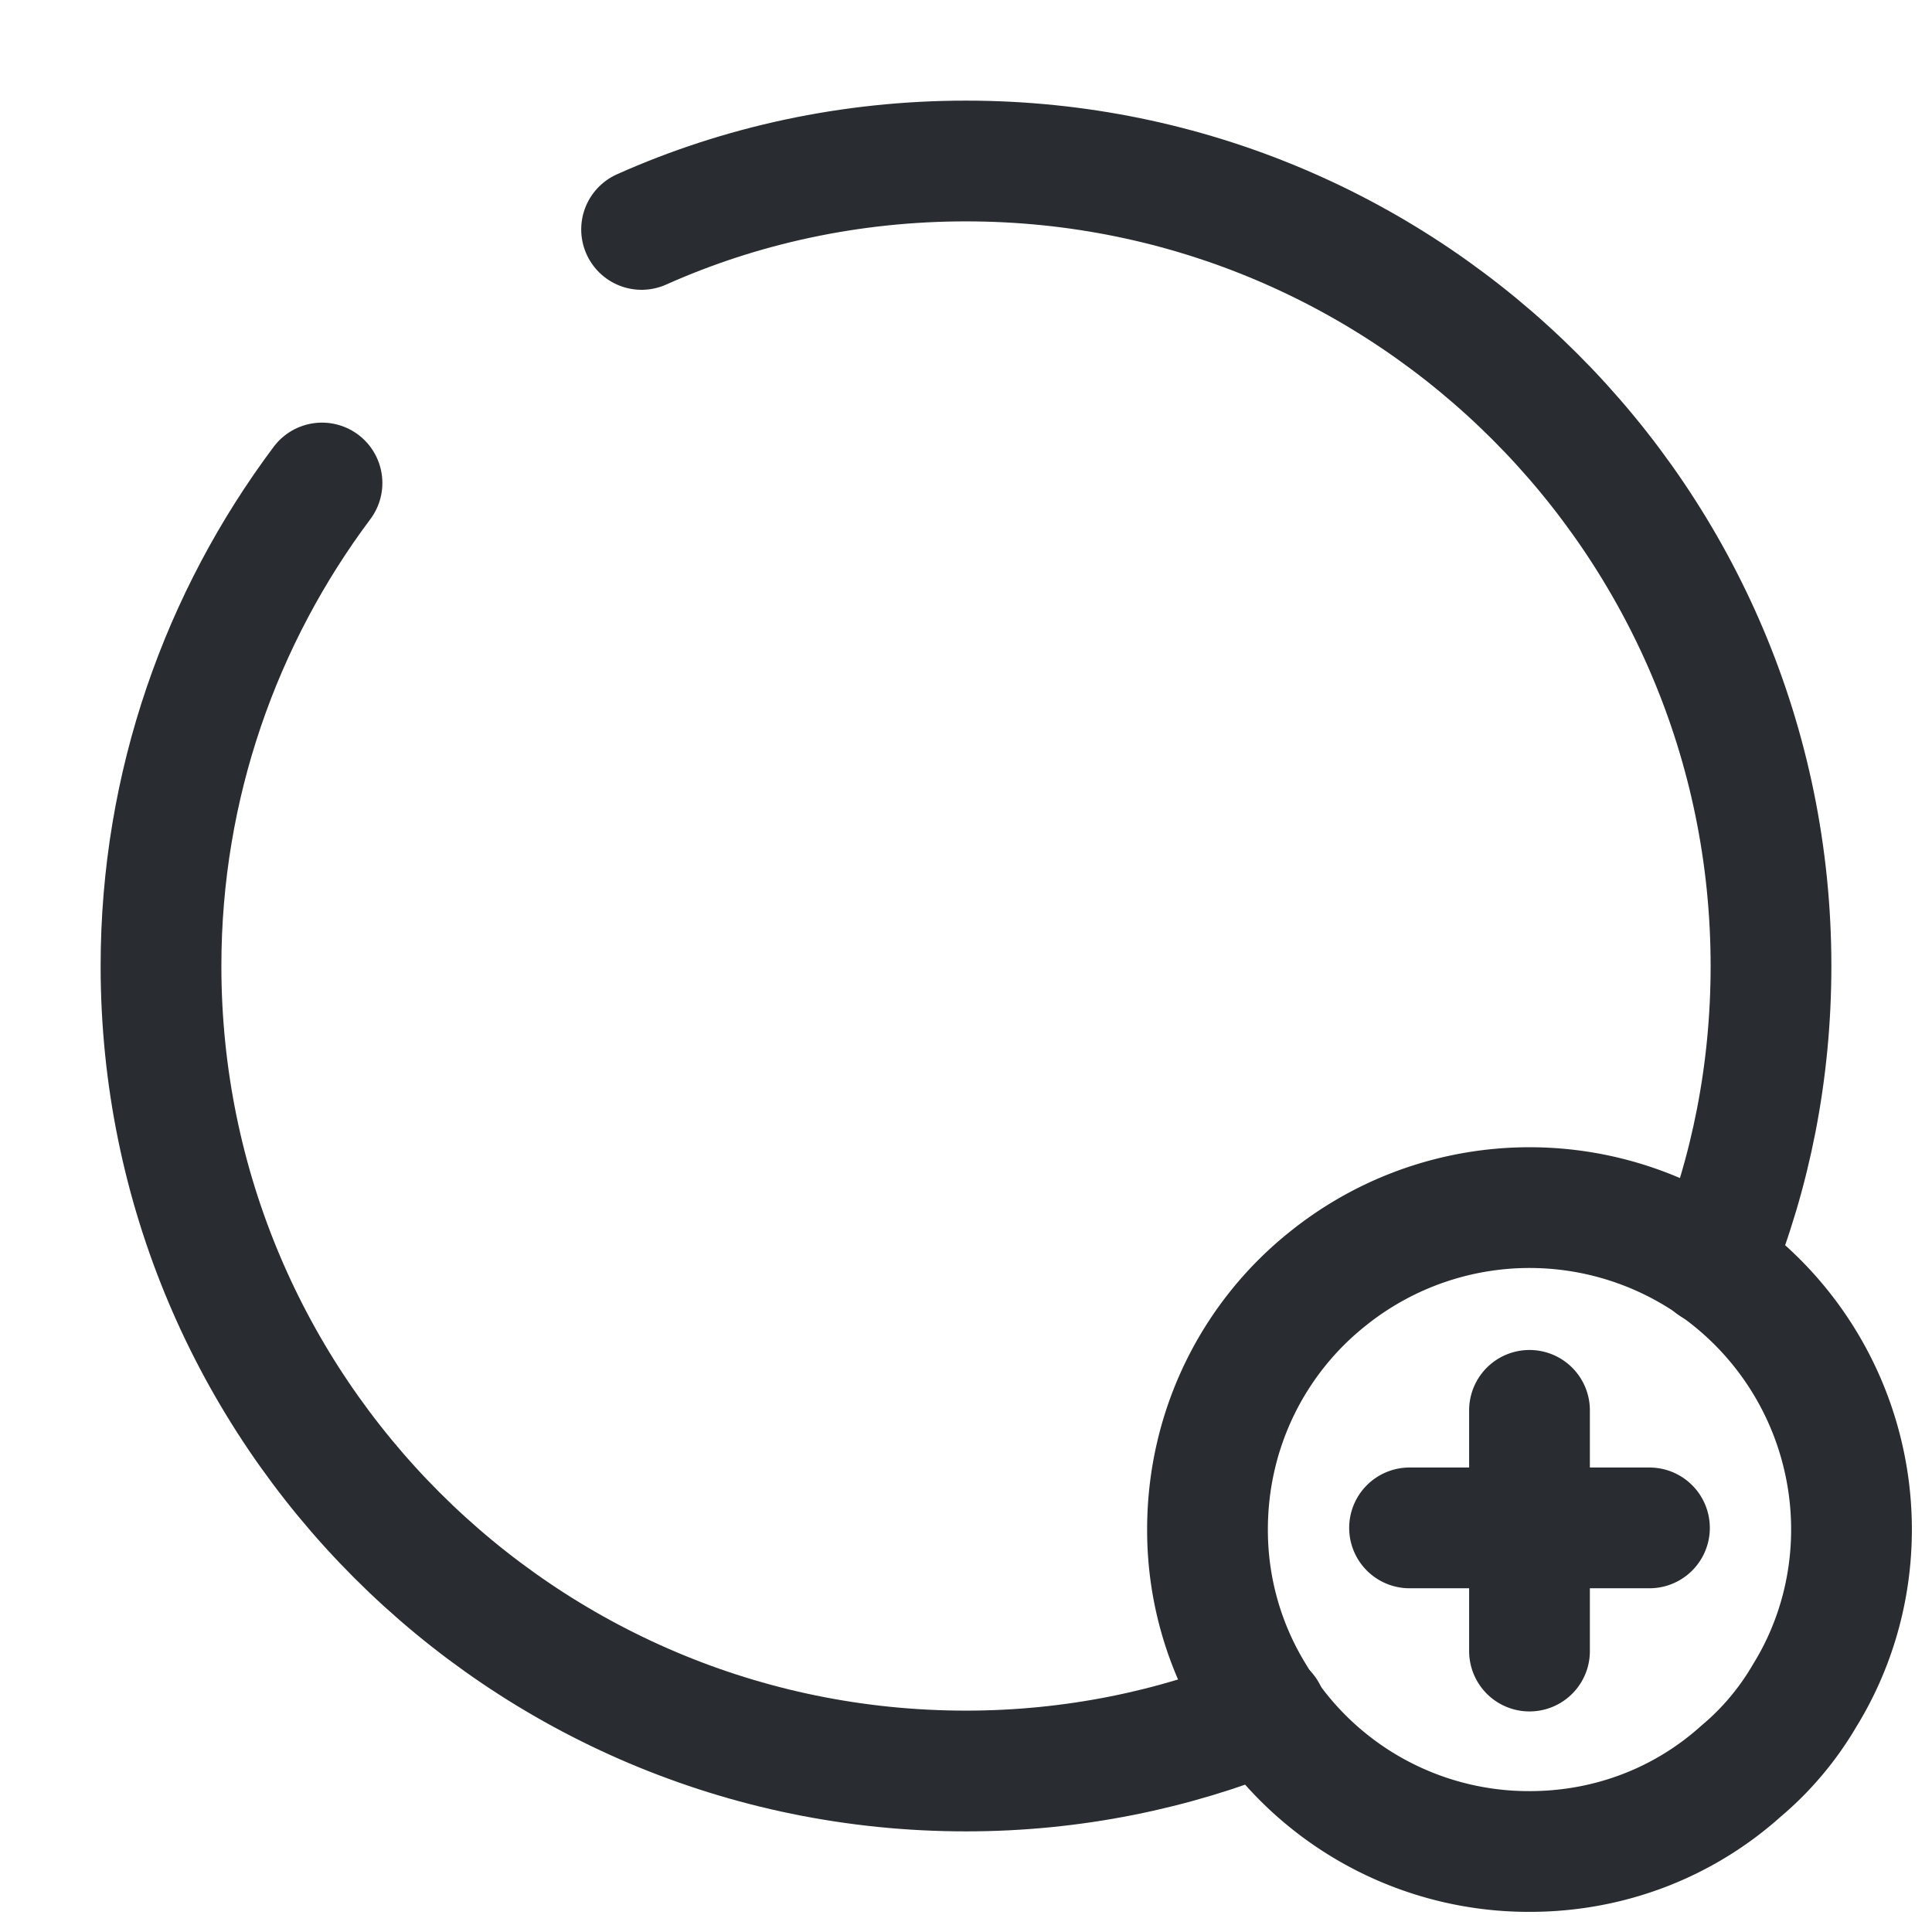 <svg xmlns="http://www.w3.org/2000/svg" width="24" height="24" fill="none"><path stroke="#292D32" stroke-linecap="round" stroke-linejoin="round" stroke-miterlimit="10" stroke-width="1.5" d="M23 19c0 .75-.21 1.46-.58 2.06-.21.36-.48.68-.79.94-.7.63-1.62 1-2.63 1a3.97 3.97 0 0 1-3.42-1.94A3.92 3.92 0 0 1 15 19c0-1.26.58-2.39 1.5-3.12A3.999 3.999 0 0 1 23 19ZM20.49 18.98h-2.98M19 17.52v2.99"/><path stroke="#292D32" stroke-linecap="round" stroke-linejoin="round" stroke-width="1.5" d="M7.97 2.85C9.2 2.3 10.57 2 12 2c5.52 0 10 4.48 10 10 0 1.31-.25 2.57-.72 3.72M4 6c-1.25 1.67-2 3.75-2 6 0 5.52 4.48 10 10 10 1.32 0 2.58-.26 3.73-.73"/></svg>